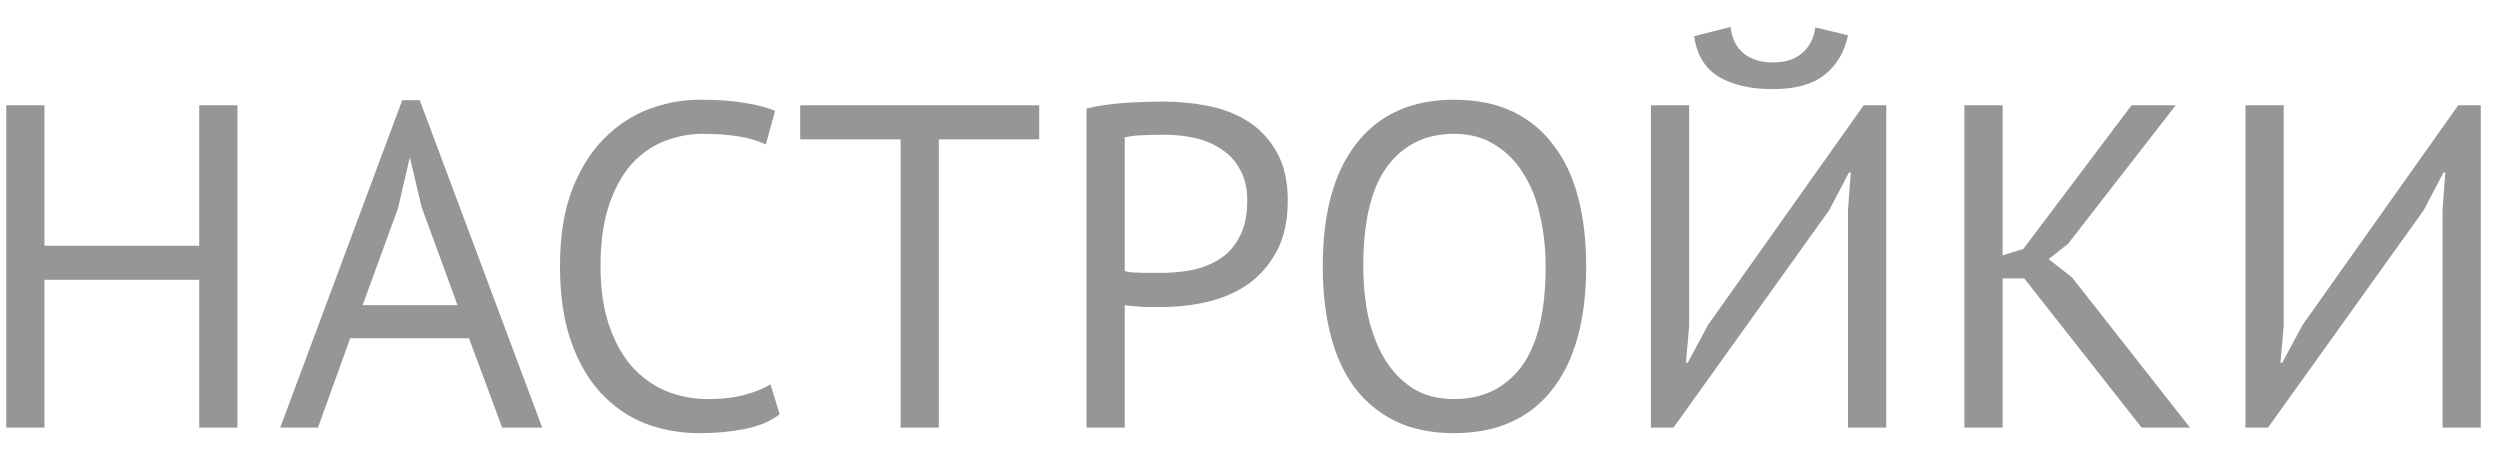 <svg width="76" height="14" viewBox="0 0 76 14" fill="none" xmlns="http://www.w3.org/2000/svg">
<path d="M6.056 8.506H1.352V13H0.19V3.2H1.352V7.47H6.056V3.2H7.218V13H6.056V8.506ZM14.258 10.284H10.646L9.666 13H8.518L12.228 3.046H12.76L16.484 13H15.266L14.258 10.284ZM11.024 9.276H13.908L12.816 6.294L12.466 4.81H12.452L12.102 6.322L11.024 9.276ZM23.702 12.594C23.422 12.809 23.068 12.958 22.638 13.042C22.209 13.126 21.752 13.168 21.266 13.168C20.678 13.168 20.128 13.07 19.614 12.874C19.101 12.669 18.653 12.361 18.27 11.95C17.888 11.539 17.584 11.017 17.36 10.382C17.136 9.738 17.024 8.977 17.024 8.1C17.024 7.185 17.146 6.411 17.388 5.776C17.64 5.132 17.967 4.609 18.368 4.208C18.779 3.797 19.236 3.499 19.74 3.312C20.244 3.125 20.758 3.032 21.28 3.032C21.84 3.032 22.298 3.065 22.652 3.13C23.007 3.186 23.31 3.265 23.562 3.368L23.282 4.39C22.834 4.175 22.195 4.068 21.364 4.068C20.982 4.068 20.604 4.138 20.23 4.278C19.857 4.418 19.521 4.647 19.222 4.964C18.933 5.281 18.7 5.697 18.522 6.21C18.345 6.723 18.256 7.353 18.256 8.1C18.256 8.772 18.34 9.36 18.508 9.864C18.676 10.368 18.905 10.788 19.194 11.124C19.493 11.46 19.838 11.712 20.23 11.88C20.632 12.048 21.066 12.132 21.532 12.132C21.952 12.132 22.316 12.09 22.624 12.006C22.942 11.922 23.208 11.815 23.422 11.684L23.702 12.594ZM31.592 4.236H28.54V13H27.378V4.236H24.326V3.2H31.592V4.236ZM33.03 3.298C33.385 3.214 33.767 3.158 34.178 3.13C34.589 3.102 34.995 3.088 35.396 3.088C35.825 3.088 36.259 3.13 36.698 3.214C37.146 3.298 37.552 3.452 37.916 3.676C38.28 3.9 38.574 4.208 38.798 4.6C39.031 4.992 39.148 5.491 39.148 6.098C39.148 6.695 39.041 7.199 38.826 7.61C38.611 8.021 38.327 8.357 37.972 8.618C37.617 8.87 37.211 9.052 36.754 9.164C36.297 9.276 35.825 9.332 35.34 9.332C35.293 9.332 35.214 9.332 35.102 9.332C34.999 9.332 34.887 9.332 34.766 9.332C34.654 9.323 34.542 9.313 34.43 9.304C34.318 9.295 34.239 9.285 34.192 9.276V13H33.03V3.298ZM35.424 4.096C35.181 4.096 34.948 4.101 34.724 4.11C34.5 4.119 34.322 4.143 34.192 4.18V8.24C34.239 8.259 34.313 8.273 34.416 8.282C34.519 8.282 34.626 8.287 34.738 8.296C34.85 8.296 34.957 8.296 35.06 8.296C35.163 8.296 35.237 8.296 35.284 8.296C35.601 8.296 35.914 8.268 36.222 8.212C36.539 8.147 36.824 8.035 37.076 7.876C37.328 7.717 37.529 7.493 37.678 7.204C37.837 6.915 37.916 6.546 37.916 6.098C37.916 5.715 37.841 5.398 37.692 5.146C37.552 4.885 37.361 4.679 37.118 4.53C36.885 4.371 36.618 4.259 36.32 4.194C36.021 4.129 35.722 4.096 35.424 4.096ZM40.212 8.1C40.212 6.467 40.557 5.216 41.248 4.348C41.938 3.471 42.923 3.032 44.202 3.032C44.892 3.032 45.49 3.153 45.994 3.396C46.498 3.639 46.913 3.984 47.24 4.432C47.576 4.871 47.823 5.403 47.982 6.028C48.14 6.644 48.22 7.335 48.22 8.1C48.22 9.733 47.87 10.989 47.17 11.866C46.479 12.734 45.49 13.168 44.202 13.168C43.52 13.168 42.928 13.047 42.424 12.804C41.929 12.561 41.514 12.221 41.178 11.782C40.851 11.334 40.608 10.802 40.45 10.186C40.291 9.561 40.212 8.865 40.212 8.1ZM41.444 8.1C41.444 8.641 41.495 9.155 41.598 9.64C41.71 10.125 41.878 10.555 42.102 10.928C42.326 11.292 42.61 11.586 42.956 11.81C43.31 12.025 43.726 12.132 44.202 12.132C45.07 12.132 45.751 11.805 46.246 11.152C46.74 10.489 46.988 9.472 46.988 8.1C46.988 7.568 46.932 7.059 46.82 6.574C46.717 6.079 46.549 5.65 46.316 5.286C46.092 4.913 45.802 4.619 45.448 4.404C45.102 4.18 44.687 4.068 44.202 4.068C43.343 4.068 42.666 4.399 42.172 5.062C41.686 5.715 41.444 6.728 41.444 8.1ZM56.18 6.364L56.264 5.244H56.208L55.606 6.392L50.874 13H50.188V3.2H51.35V9.92L51.252 11.026H51.308L51.924 9.878L56.656 3.2H57.342V13H56.18V6.364ZM52.61 0.82C52.647 1.165 52.778 1.431 53.002 1.618C53.226 1.805 53.525 1.898 53.898 1.898C54.271 1.898 54.565 1.805 54.78 1.618C55.004 1.431 55.139 1.17 55.186 0.834L56.18 1.072C56.077 1.576 55.839 1.977 55.466 2.276C55.102 2.565 54.575 2.71 53.884 2.71C53.221 2.71 52.675 2.584 52.246 2.332C51.826 2.071 51.579 1.66 51.504 1.1L52.61 0.82ZM61.537 8.464H60.879V13H59.717V3.2H60.879V7.764L61.509 7.568L64.799 3.2H66.143L62.867 7.414L62.279 7.876L62.993 8.436L66.577 13H65.107L61.537 8.464ZM74.254 6.364L74.338 5.244H74.282L73.68 6.392L68.948 13H68.262V3.2H69.424V9.92L69.326 11.026H69.382L69.998 9.878L74.73 3.2H75.416V13H74.254V6.364Z" fill="#969696"/>
</svg>

